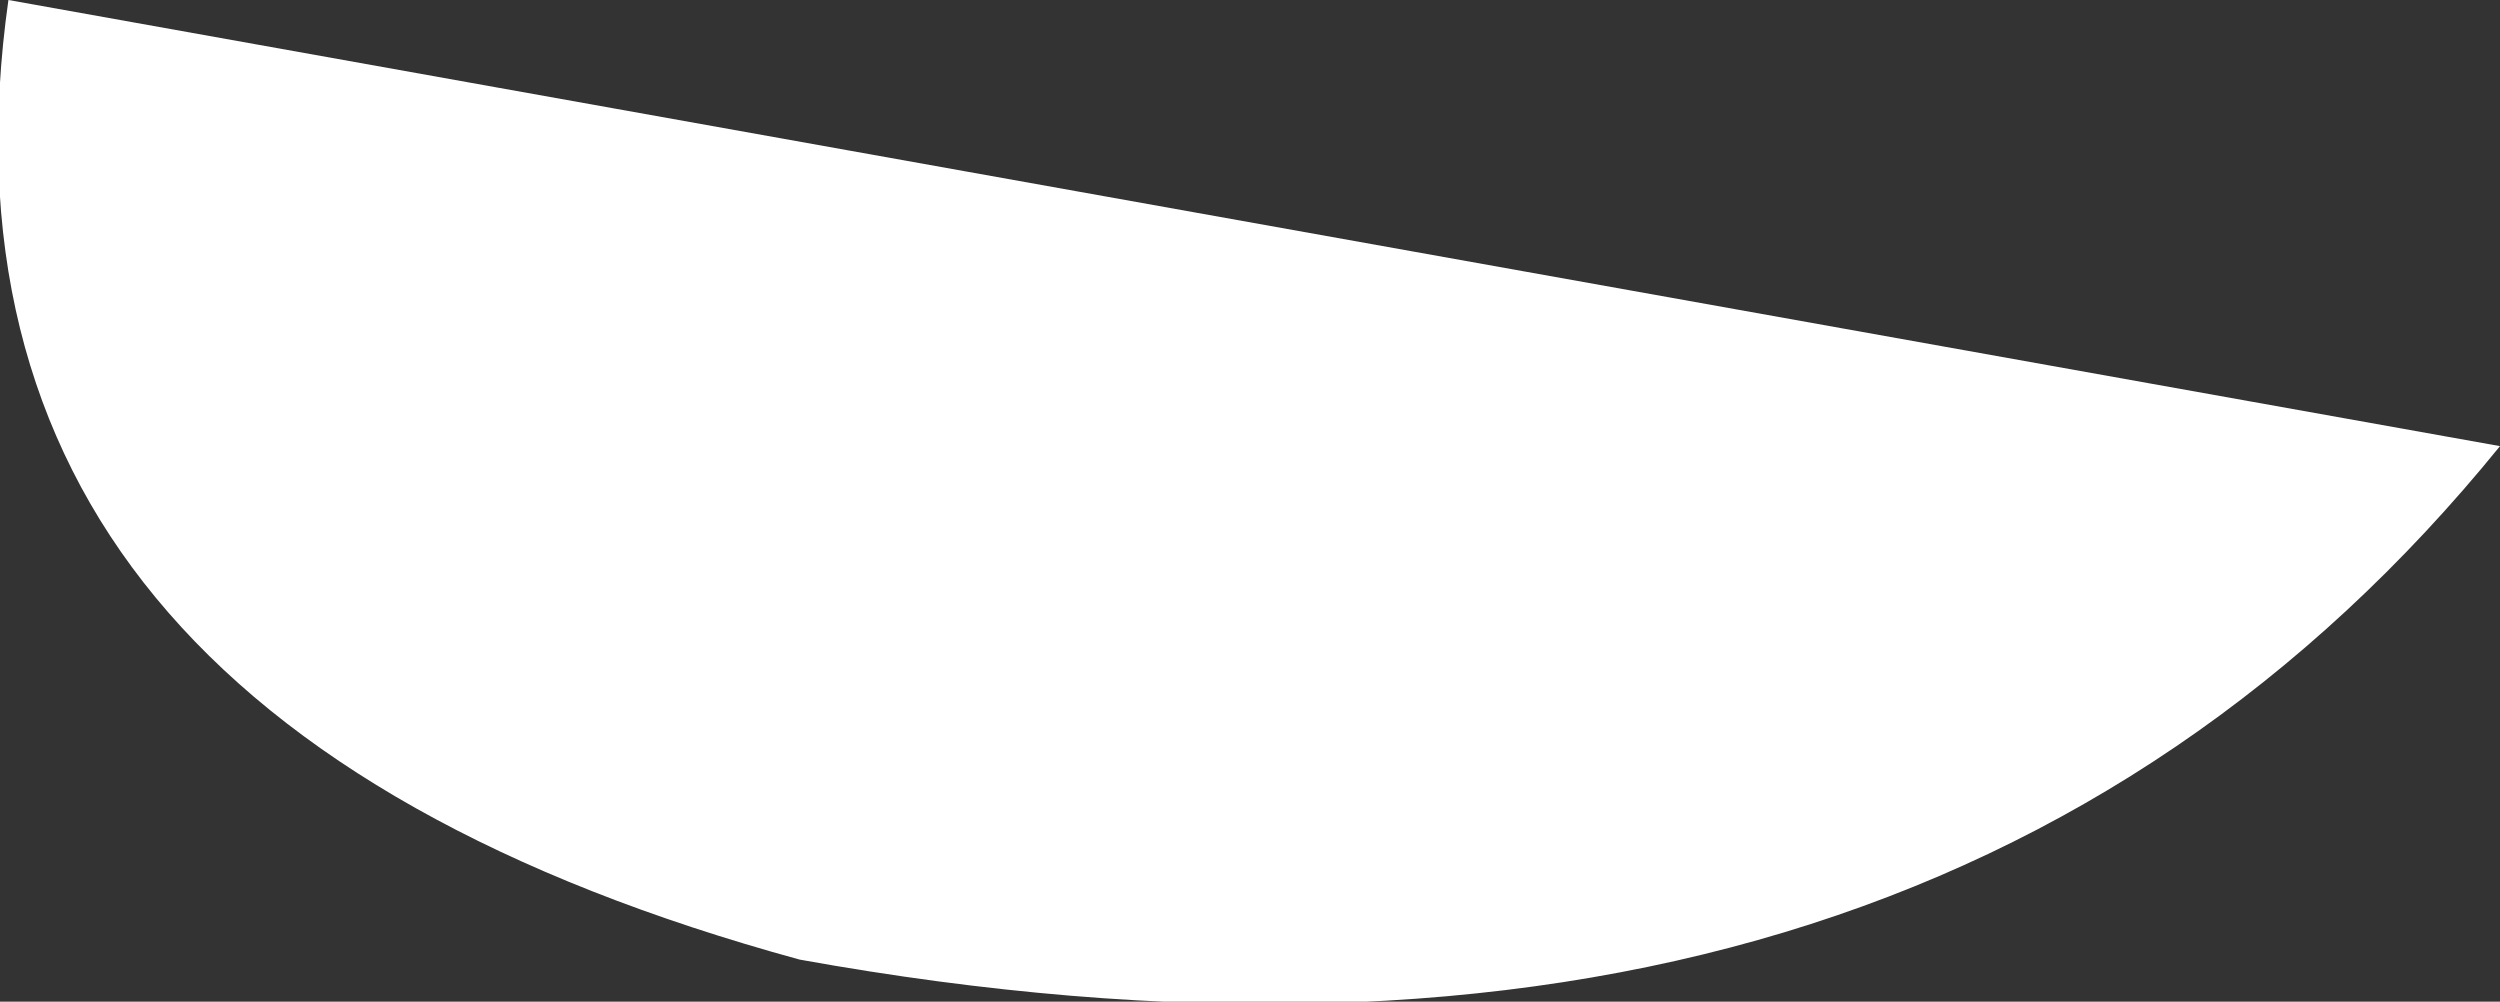 <?xml version="1.0" encoding="UTF-8" standalone="no"?>
<svg xmlns:xlink="http://www.w3.org/1999/xlink" height="5.95px" width="14.85px" xmlns="http://www.w3.org/2000/svg">
  <rect width="100%" height="100%" fill="#333333" stroke="none"/>
  <g transform="matrix(1.0, 0.0, 0.0, 1.0, 7.45, 3.0)">
    <path d="M-7.4 -3.0 L7.4 -0.35 Q3.95 3.9 -2.7 2.7 -8.0 1.25 -7.4 -3.0" fill="#ffffff" fill-rule="evenodd" stroke="none"/>
  </g>
</svg>
